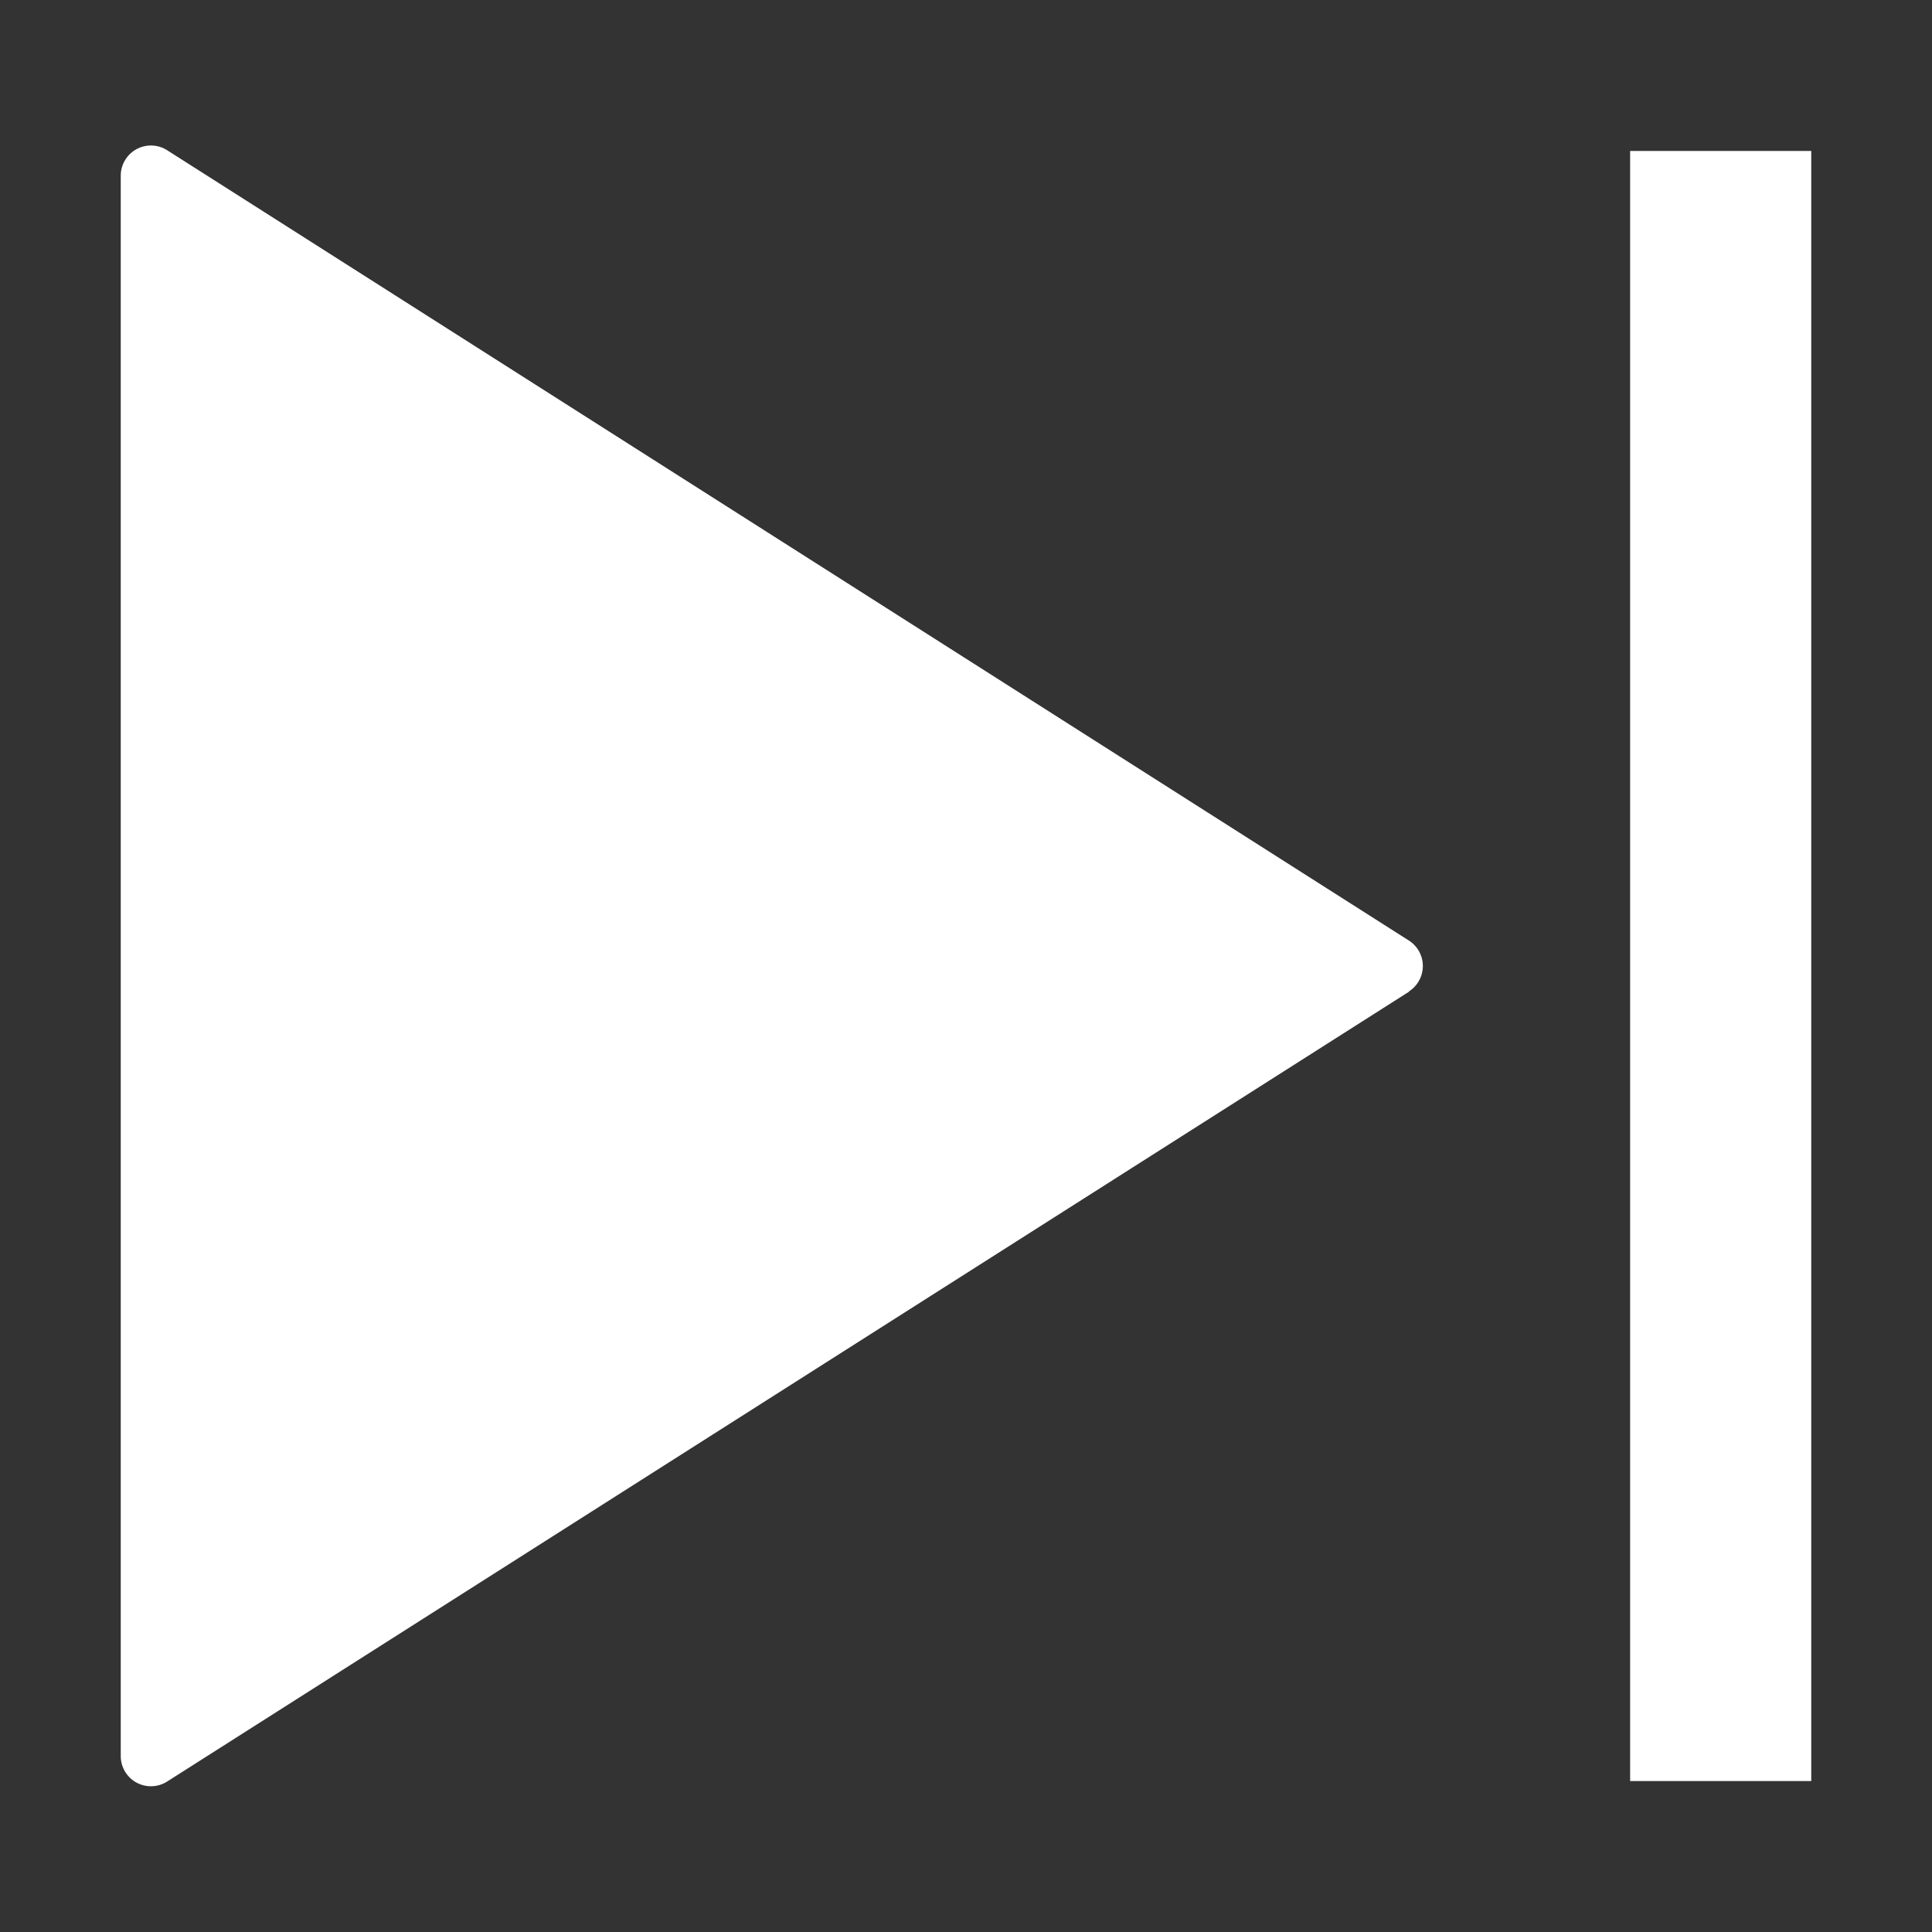 <svg stroke-linejoin="round" data-testid="geist-icon" viewBox="0 0 16 16"><rect x="0" y="0" width="16" height="16" fill="#333333" stroke="none"/><path fill="white" fill-rule="evenodd" d="M11.669 8.21a.25.25 0 000-.42L1.384 1.244a.25.25 0 00-.384.21v13.09a.25.25 0 00.384.21L11.67 8.212zM15 2v-.75h-1.5v13.5H15V2z" clip-rule="evenodd"/></svg>